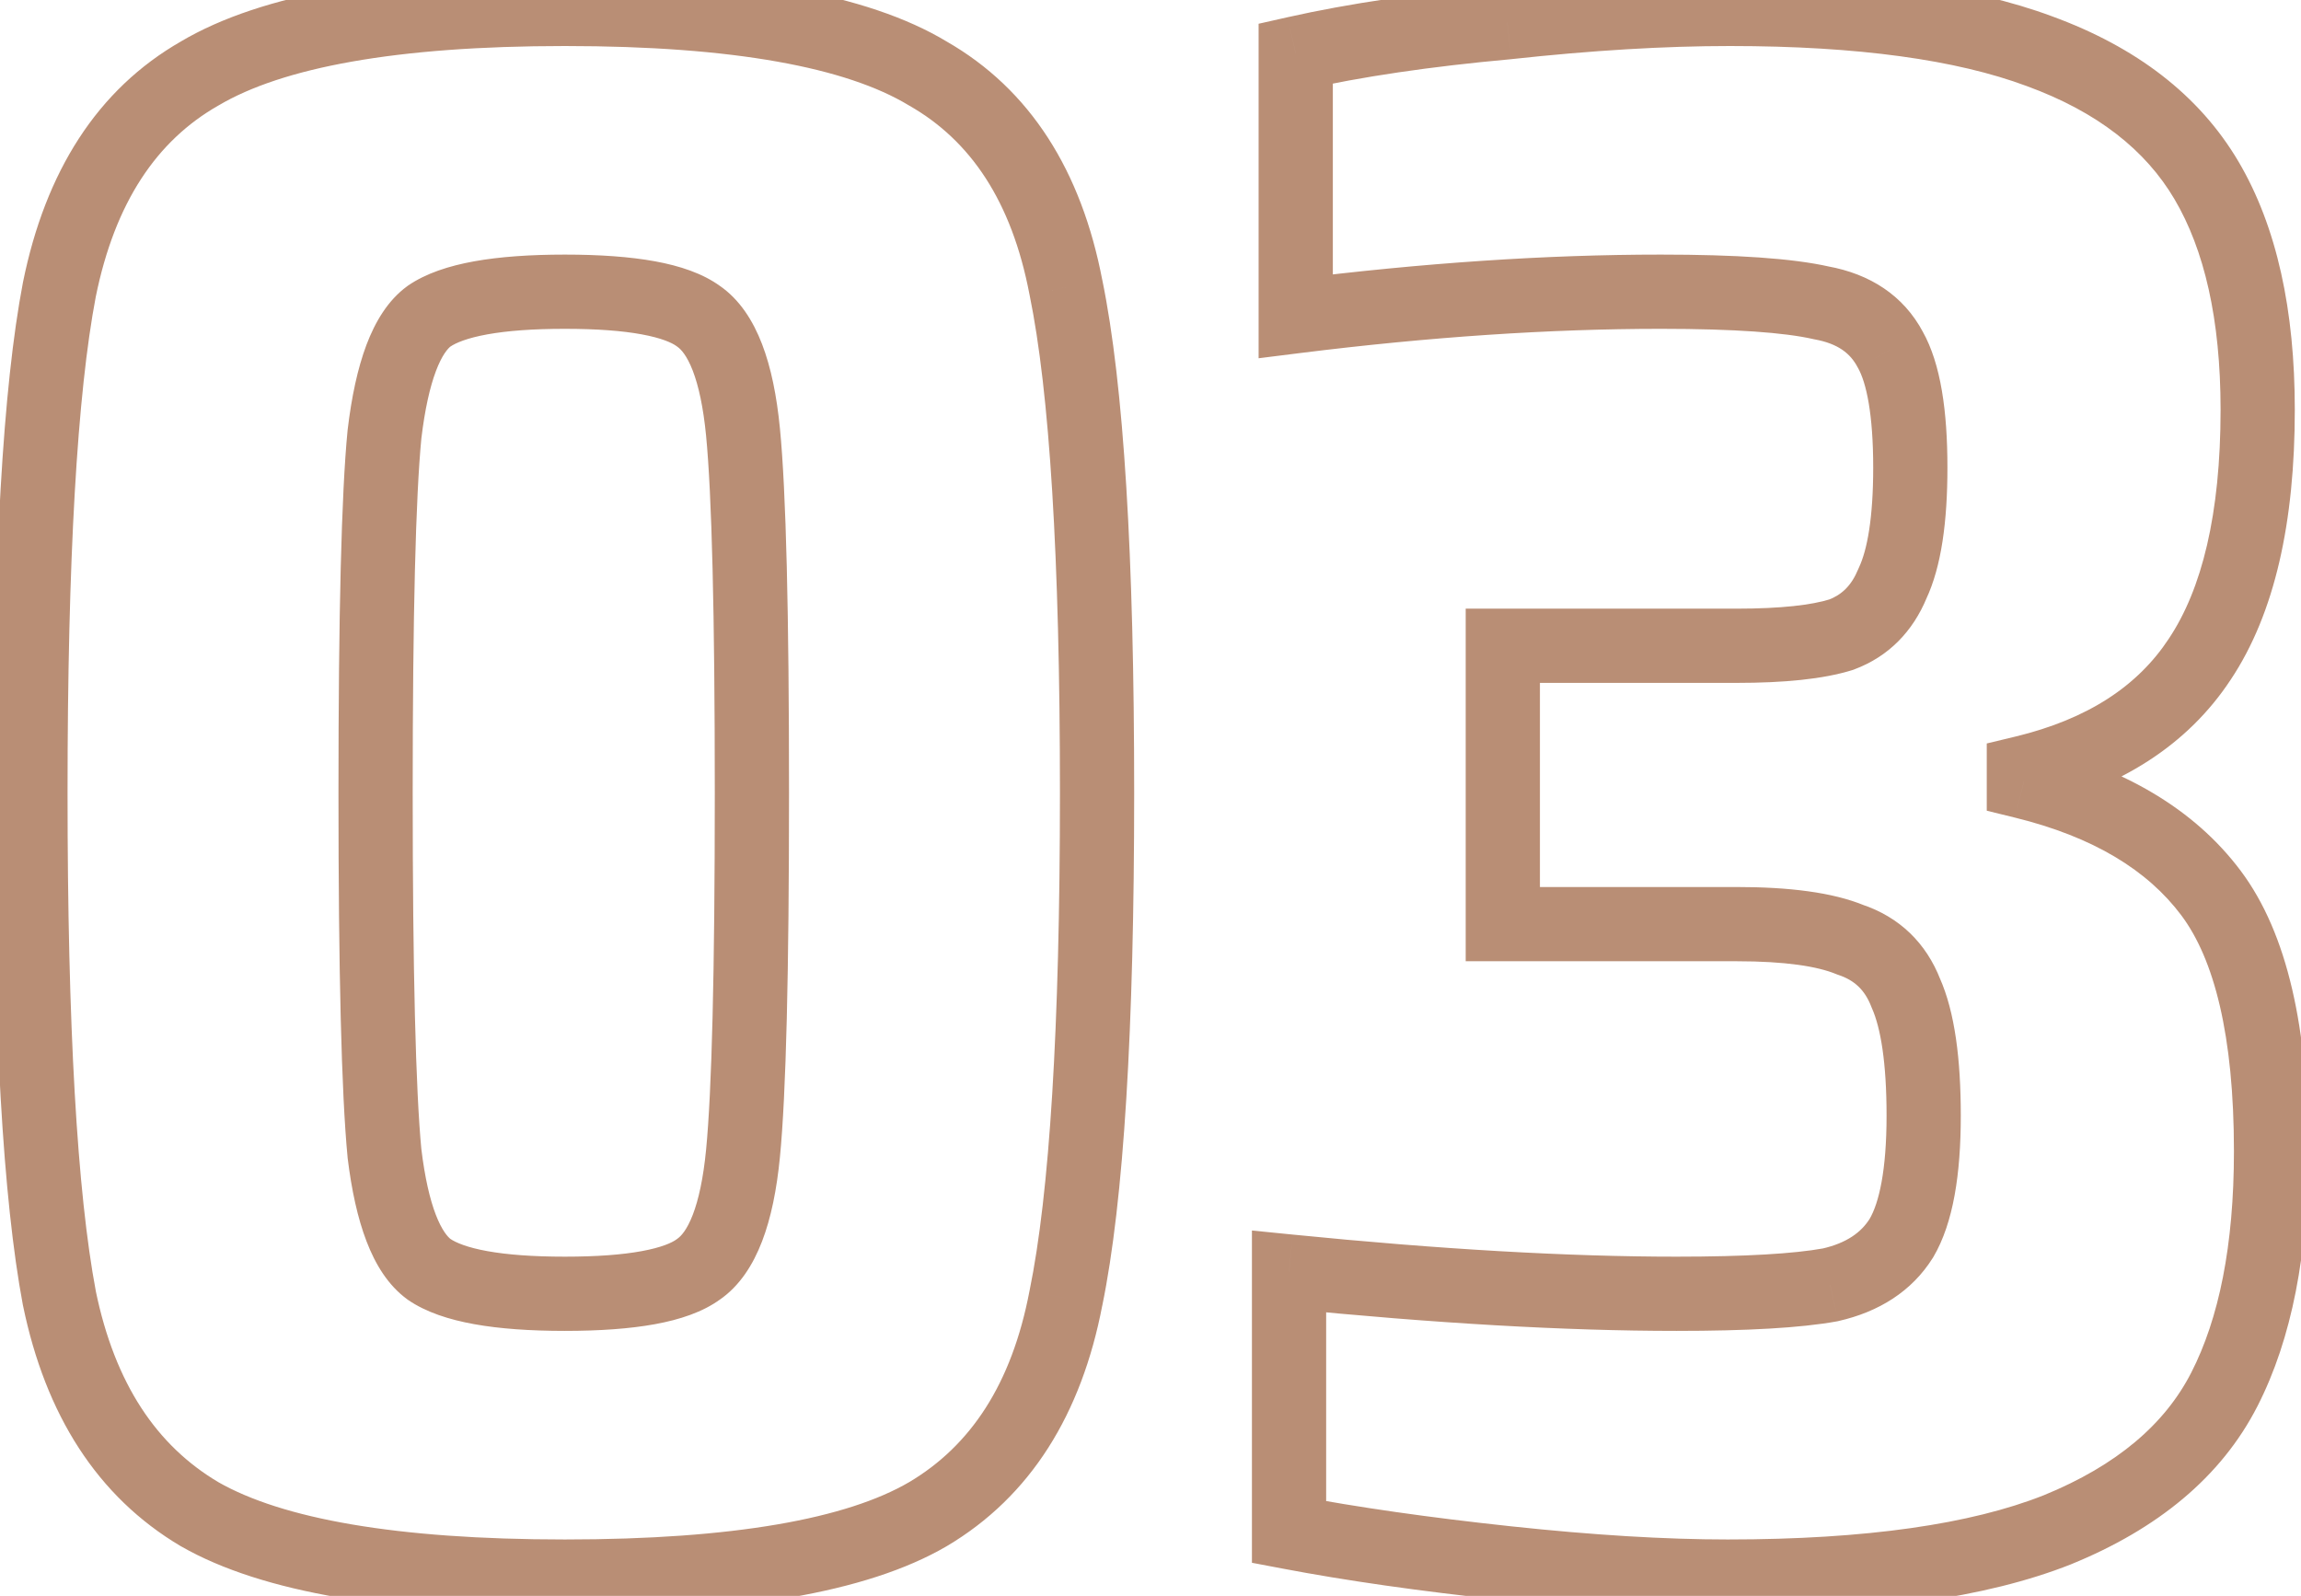 <svg width="62" height="43" viewBox="0 0 62 43" fill="none" xmlns="http://www.w3.org/2000/svg">
<path d="M5.38 40.8L4.871 41.661L4.877 41.664L4.884 41.668L5.38 40.8ZM1.6 34.98L0.617 35.165L0.619 35.173L0.621 35.182L1.6 34.98ZM1.6 7.8L0.62 7.601L0.618 7.612L1.6 7.8ZM5.38 1.98L5.876 2.848L5.883 2.844L5.889 2.841L5.38 1.98ZM25 1.98L24.483 2.836L24.493 2.842L24.504 2.848L25 1.98ZM28.72 7.74L27.738 7.928L27.739 7.935L27.741 7.942L28.72 7.74ZM28.72 34.98L27.741 34.778L27.739 34.785L27.738 34.792L28.72 34.98ZM25 40.8L25.504 41.664L25.509 41.661L25 40.8ZM18.82 34.2L18.253 33.376L18.241 33.385L18.229 33.394L18.82 34.2ZM20.02 31.08L19.025 30.983L20.02 31.08ZM18.82 8.52L18.229 9.326L18.241 9.335L18.253 9.344L18.82 8.52ZM11.56 8.52L10.993 7.696L10.981 7.705L10.969 7.714L11.56 8.52ZM10.36 11.7L9.367 11.582L9.366 11.592L9.365 11.603L10.36 11.7ZM10.36 31.08L9.365 31.175L9.366 31.188L9.367 31.201L10.36 31.08ZM11.56 34.2L10.969 35.006L10.981 35.015L10.993 35.024L11.56 34.2ZM15.22 41.48C10.648 41.48 7.595 40.914 5.876 39.932L4.884 41.668C7.085 42.926 10.592 43.48 15.22 43.48V41.48ZM5.889 39.939C4.224 38.954 3.096 37.288 2.579 34.778L0.621 35.182C1.224 38.112 2.616 40.326 4.871 41.661L5.889 39.939ZM2.583 34.795C2.081 32.134 1.82 27.675 1.82 21.36H-0.18C-0.18 27.685 0.079 32.306 0.617 35.165L2.583 34.795ZM1.82 21.36C1.82 15.044 2.082 10.607 2.582 7.988L0.618 7.612C0.078 10.433 -0.18 15.036 -0.18 21.36H1.82ZM2.58 7.999C3.098 5.446 4.226 3.791 5.876 2.848L4.884 1.112C2.614 2.409 1.222 4.634 0.62 7.601L2.58 7.999ZM5.889 2.841C7.604 1.826 10.65 1.24 15.22 1.24V-0.76C10.589 -0.76 7.076 -0.186 4.871 1.119L5.889 2.841ZM15.22 1.24C19.793 1.24 22.813 1.827 24.483 2.836L25.517 1.124C23.347 -0.187 19.847 -0.76 15.22 -0.76V1.24ZM24.504 2.848C26.154 3.791 27.259 5.424 27.738 7.928L29.702 7.552C29.141 4.616 27.766 2.409 25.496 1.112L24.504 2.848ZM27.741 7.942C28.278 10.553 28.56 15.004 28.56 21.36H30.56C30.56 14.996 30.282 10.367 29.7 7.538L27.741 7.942ZM28.56 21.36C28.56 27.716 28.278 32.167 27.741 34.778L29.7 35.182C30.282 32.353 30.56 27.724 30.56 21.36H28.56ZM27.738 34.792C27.259 37.297 26.151 38.957 24.491 39.939L25.509 41.661C27.769 40.323 29.141 38.103 29.702 35.168L27.738 34.792ZM24.496 39.936C22.822 40.913 19.795 41.48 15.22 41.48V43.48C19.845 43.48 23.338 42.927 25.504 41.664L24.496 39.936ZM15.22 35.86C16.155 35.86 16.97 35.803 17.65 35.679C18.315 35.557 18.936 35.355 19.411 35.006L18.229 33.394C18.104 33.485 17.825 33.613 17.29 33.711C16.77 33.807 16.085 33.86 15.22 33.86V35.86ZM19.387 35.024C19.931 34.65 20.291 34.079 20.533 33.449C20.777 32.815 20.93 32.048 21.015 31.177L19.025 30.983C18.95 31.752 18.823 32.325 18.667 32.731C18.509 33.141 18.349 33.31 18.253 33.376L19.387 35.024ZM21.015 31.177C21.181 29.481 21.26 26.193 21.26 21.36H19.26C19.26 26.207 19.179 29.399 19.025 30.983L21.015 31.177ZM21.26 21.36C21.26 16.527 21.181 13.239 21.015 11.543L19.025 11.737C19.179 13.321 19.26 16.513 19.26 21.36H21.26ZM21.015 11.543C20.93 10.672 20.777 9.905 20.533 9.271C20.291 8.641 19.931 8.07 19.387 7.696L18.253 9.344C18.349 9.41 18.509 9.579 18.667 9.989C18.823 10.395 18.95 10.968 19.025 11.737L21.015 11.543ZM19.411 7.714C18.936 7.365 18.315 7.163 17.65 7.041C16.97 6.917 16.155 6.86 15.22 6.86V8.86C16.085 8.86 16.77 8.913 17.29 9.009C17.825 9.107 18.104 9.235 18.229 9.326L19.411 7.714ZM15.22 6.86C14.285 6.86 13.466 6.917 12.777 7.041C12.102 7.163 11.479 7.362 10.993 7.696L12.127 9.344C12.281 9.238 12.588 9.107 13.133 9.009C13.664 8.913 14.355 8.86 15.22 8.86V6.86ZM10.969 7.714C10.451 8.093 10.11 8.669 9.874 9.292C9.636 9.925 9.472 10.697 9.367 11.582L11.353 11.818C11.448 11.023 11.585 10.425 11.746 9.998C11.911 9.561 12.069 9.387 12.151 9.326L10.969 7.714ZM9.365 11.603C9.199 13.299 9.12 16.567 9.12 21.36H11.12C11.12 16.553 11.201 13.381 11.355 11.797L9.365 11.603ZM9.12 21.36C9.12 26.154 9.199 29.44 9.365 31.175L11.355 30.985C11.201 29.36 11.12 26.166 11.12 21.36H9.12ZM9.367 31.201C9.473 32.067 9.637 32.825 9.877 33.449C10.113 34.065 10.455 34.63 10.969 35.006L12.151 33.394C12.065 33.33 11.907 33.155 11.743 32.731C11.583 32.315 11.447 31.733 11.353 30.959L9.367 31.201ZM10.993 35.024C11.479 35.358 12.102 35.557 12.777 35.679C13.466 35.803 14.285 35.86 15.22 35.86V33.86C14.355 33.86 13.664 33.807 13.133 33.711C12.588 33.613 12.281 33.482 12.127 33.376L10.993 35.024ZM40.613 42.12L40.72 41.126L40.613 42.12ZM34.733 41.28H33.733V42.108L34.546 42.262L34.733 41.28ZM34.733 34.26L34.833 33.265L33.733 33.155V34.26H34.733ZM49.313 34.62L49.492 35.604L49.514 35.6L49.535 35.595L49.313 34.62ZM51.233 33.36L52.081 33.89L52.088 33.879L52.095 33.867L51.233 33.36ZM51.353 26.76L50.421 27.122L50.43 27.145L50.439 27.166L51.353 26.76ZM49.853 25.32L49.472 26.245L49.504 26.258L49.537 26.269L49.853 25.32ZM40.493 24.9H39.493V25.9H40.493V24.9ZM40.493 17.4V16.4H39.493V17.4H40.493ZM49.613 17.1L49.911 18.055L49.938 18.046L49.964 18.036L49.613 17.1ZM50.993 15.72L50.088 15.294L50.078 15.316L50.068 15.339L50.993 15.72ZM50.933 9.42L50.049 9.888L50.055 9.899L50.062 9.91L50.933 9.42ZM49.073 8.16L48.852 9.135L48.873 9.14L48.894 9.144L49.073 8.16ZM34.913 8.52H33.913V9.653L35.037 9.512L34.913 8.52ZM34.913 1.44L34.694 0.464L33.913 0.64V1.44H34.913ZM40.613 0.6L40.704 1.596L40.713 1.595L40.722 1.594L40.613 0.6ZM54.953 1.38L54.604 2.317L54.61 2.319L54.953 1.38ZM59.453 4.86L58.592 5.368V5.368L59.453 4.86ZM59.273 17.76L58.441 17.205L58.438 17.21L59.273 17.76ZM54.533 20.82L54.299 19.848L53.533 20.032V20.82H54.533ZM54.533 21.06H53.533V21.844L54.295 22.031L54.533 21.06ZM59.573 24.06L60.373 23.46L59.573 24.06ZM59.933 37.44L60.823 37.896V37.896L59.933 37.44ZM55.433 41.22L55.801 42.15L55.81 42.146L55.433 41.22ZM46.553 41.48C44.878 41.48 42.934 41.363 40.72 41.126L40.507 43.114C42.772 43.357 44.789 43.48 46.553 43.48V41.48ZM40.72 41.126C38.499 40.888 36.567 40.611 34.92 40.298L34.546 42.262C36.26 42.589 38.248 42.872 40.507 43.114L40.72 41.126ZM35.733 41.28V34.26H33.733V41.28H35.733ZM34.634 35.255C38.656 35.657 42.171 35.86 45.173 35.86V33.86C42.256 33.86 38.81 33.663 34.833 33.265L34.634 35.255ZM45.173 35.86C47.063 35.86 48.518 35.781 49.492 35.604L49.134 33.636C48.348 33.779 47.044 33.86 45.173 33.86V35.86ZM49.535 35.595C50.62 35.349 51.513 34.799 52.081 33.89L50.385 32.83C50.153 33.201 49.766 33.492 49.092 33.645L49.535 35.595ZM52.095 33.867C52.636 32.947 52.833 31.621 52.833 30.06H50.833C50.833 31.539 50.63 32.413 50.371 32.853L52.095 33.867ZM52.833 30.06C52.833 28.542 52.674 27.27 52.267 26.354L50.439 27.166C50.672 27.69 50.833 28.618 50.833 30.06H52.833ZM52.285 26.398C51.9 25.406 51.177 24.707 50.169 24.371L49.537 26.269C49.969 26.413 50.247 26.674 50.421 27.122L52.285 26.398ZM50.234 24.395C49.37 24.04 48.192 23.9 46.793 23.9V25.9C48.114 25.9 48.976 26.04 49.472 26.245L50.234 24.395ZM46.793 23.9H40.493V25.9H46.793V23.9ZM41.493 24.9V17.4H39.493V24.9H41.493ZM40.493 18.4H46.793V16.4H40.493V18.4ZM46.793 18.4C48.064 18.4 49.125 18.3 49.911 18.055L49.315 16.145C48.821 16.3 48.002 16.4 46.793 16.4V18.4ZM49.964 18.036C50.886 17.691 51.541 17.016 51.918 16.101L50.068 15.339C49.885 15.784 49.621 16.029 49.262 16.164L49.964 18.036ZM51.898 16.146C52.314 15.262 52.473 14.041 52.473 12.6H50.473C50.473 13.959 50.312 14.818 50.088 15.294L51.898 16.146ZM52.473 12.6C52.473 11.09 52.298 9.807 51.805 8.93L50.062 9.91C50.288 10.313 50.473 11.15 50.473 12.6H52.473ZM51.817 8.952C51.289 7.955 50.379 7.381 49.252 7.176L48.894 9.144C49.528 9.259 49.857 9.525 50.049 9.888L51.817 8.952ZM49.295 7.185C48.297 6.958 46.76 6.86 44.753 6.86V8.86C46.746 8.86 48.089 8.962 48.852 9.135L49.295 7.185ZM44.753 6.86C41.666 6.86 38.344 7.083 34.789 7.528L35.037 9.512C38.523 9.077 41.761 8.86 44.753 8.86V6.86ZM35.913 8.52V1.44H33.913V8.52H35.913ZM35.133 2.416C36.678 2.068 38.533 1.793 40.704 1.596L40.523 -0.396C38.293 -0.193 36.348 0.092 34.694 0.464L35.133 2.416ZM40.722 1.594C42.893 1.357 44.856 1.24 46.613 1.24V-0.76C44.77 -0.76 42.733 -0.637 40.505 -0.394L40.722 1.594ZM46.613 1.24C50.078 1.24 52.723 1.616 54.604 2.317L55.302 0.443C53.103 -0.376 50.188 -0.76 46.613 -0.76V1.24ZM54.61 2.319C56.523 3.018 57.814 4.049 58.592 5.368L60.315 4.352C59.252 2.551 57.544 1.262 55.296 0.441L54.61 2.319ZM58.592 5.368C59.391 6.723 59.833 8.589 59.833 11.04H61.833C61.833 8.371 61.355 6.117 60.315 4.352L58.592 5.368ZM59.833 11.04C59.833 13.864 59.326 15.878 58.441 17.205L60.105 18.315C61.3 16.522 61.833 14.056 61.833 11.04H59.833ZM58.438 17.21C57.607 18.474 56.27 19.373 54.299 19.848L54.767 21.792C57.117 21.227 58.94 20.086 60.108 18.31L58.438 17.21ZM53.533 20.82V21.06H55.533V20.82H53.533ZM54.295 22.031C56.419 22.553 57.869 23.455 58.773 24.66L60.373 23.46C59.117 21.785 57.207 20.687 54.772 20.089L54.295 22.031ZM58.773 24.66C59.656 25.837 60.193 27.887 60.193 31.02H62.193C62.193 27.753 61.65 25.163 60.373 23.46L58.773 24.66ZM60.193 31.02C60.193 33.566 59.786 35.533 59.043 36.984L60.823 37.896C61.76 36.067 62.193 33.755 62.193 31.02H60.193ZM59.043 36.984C58.339 38.359 57.055 39.48 55.056 40.294L55.81 42.146C58.132 41.2 59.847 39.801 60.823 37.896L59.043 36.984ZM55.065 40.29C53.115 41.063 50.3 41.48 46.553 41.48V43.48C50.407 43.48 53.512 43.057 55.801 42.15L55.065 40.29Z" fill="#B98E75"/>
</svg>
